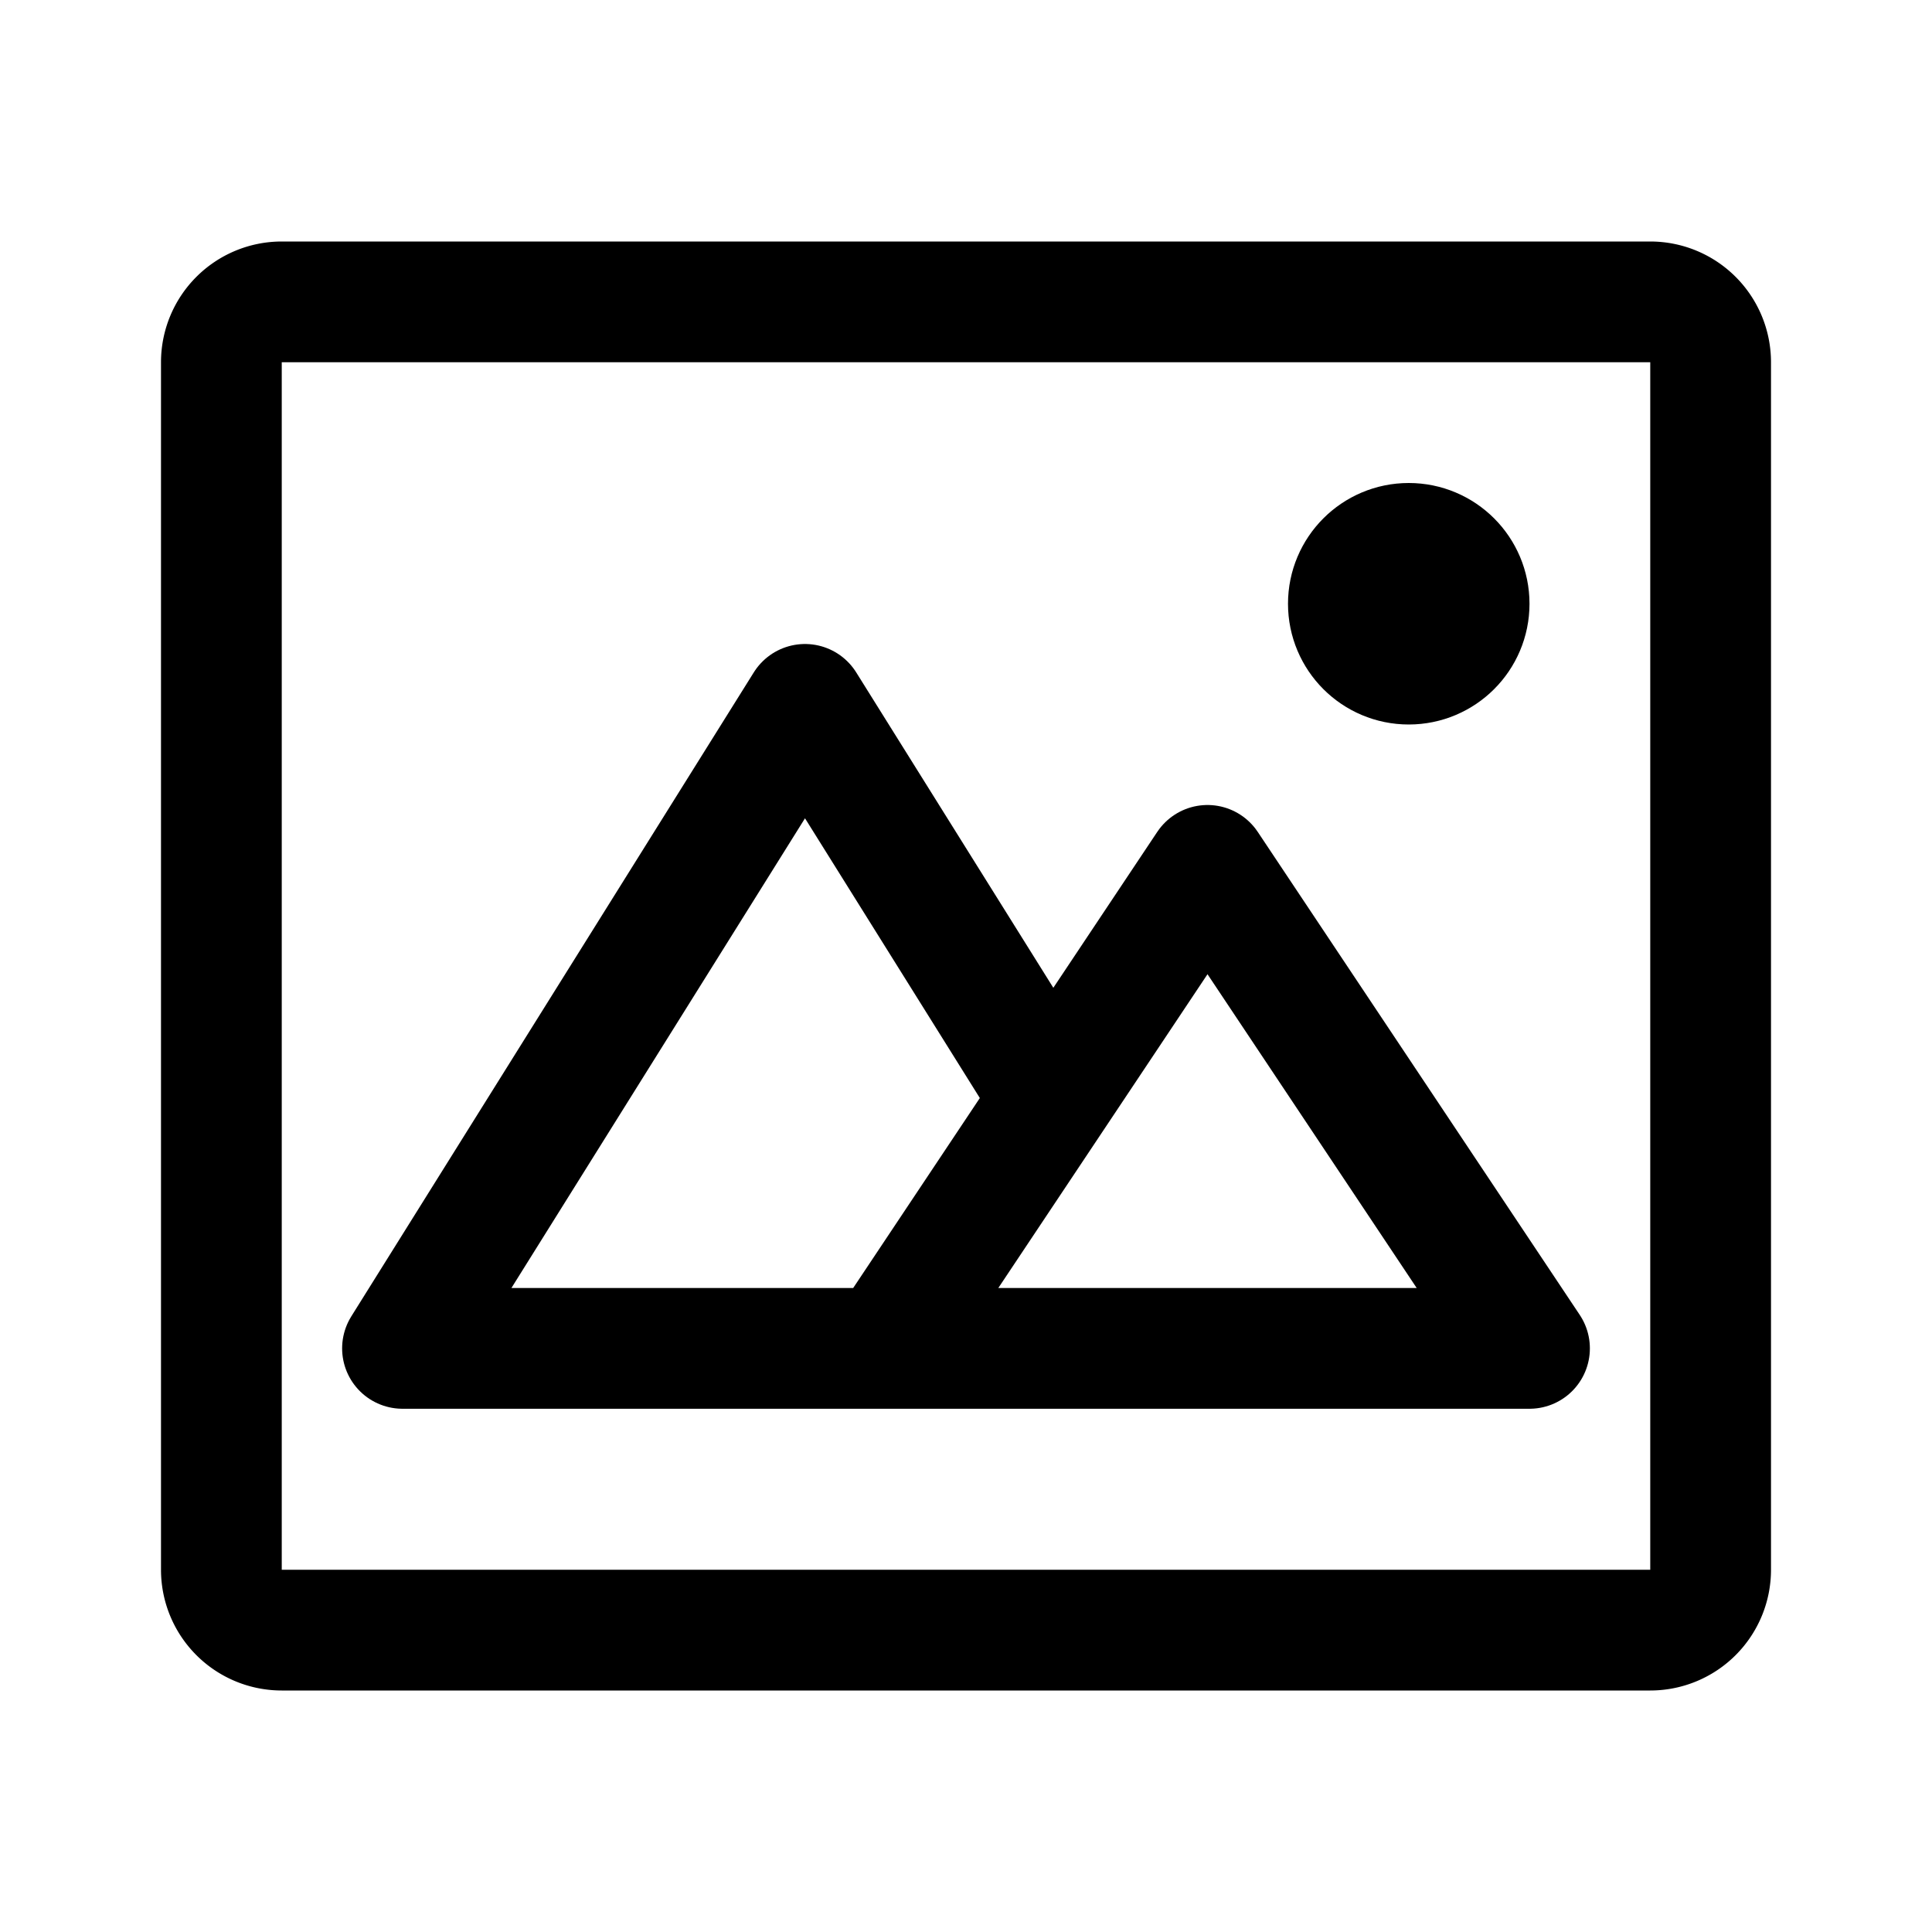 <svg xmlns="http://www.w3.org/2000/svg" width="192" height="192" fill="none" stroke="#000" stroke-linejoin="round" stroke-width="12" viewBox="0 0 192 192"><circle cx="140" cy="60" r="6"/><path d="M164 30H28a6 6 0 0 0-6 6v120a6 6 0 0 0 6 6h136a6 6 0 0 0 6-6V36a6 6 0 0 0-6-6z"/><path stroke-linecap="round" d="M120 134H40l40-64 24.516 39.226m0 0L120 86l32 48H88l16.516-24.774z"/></svg>